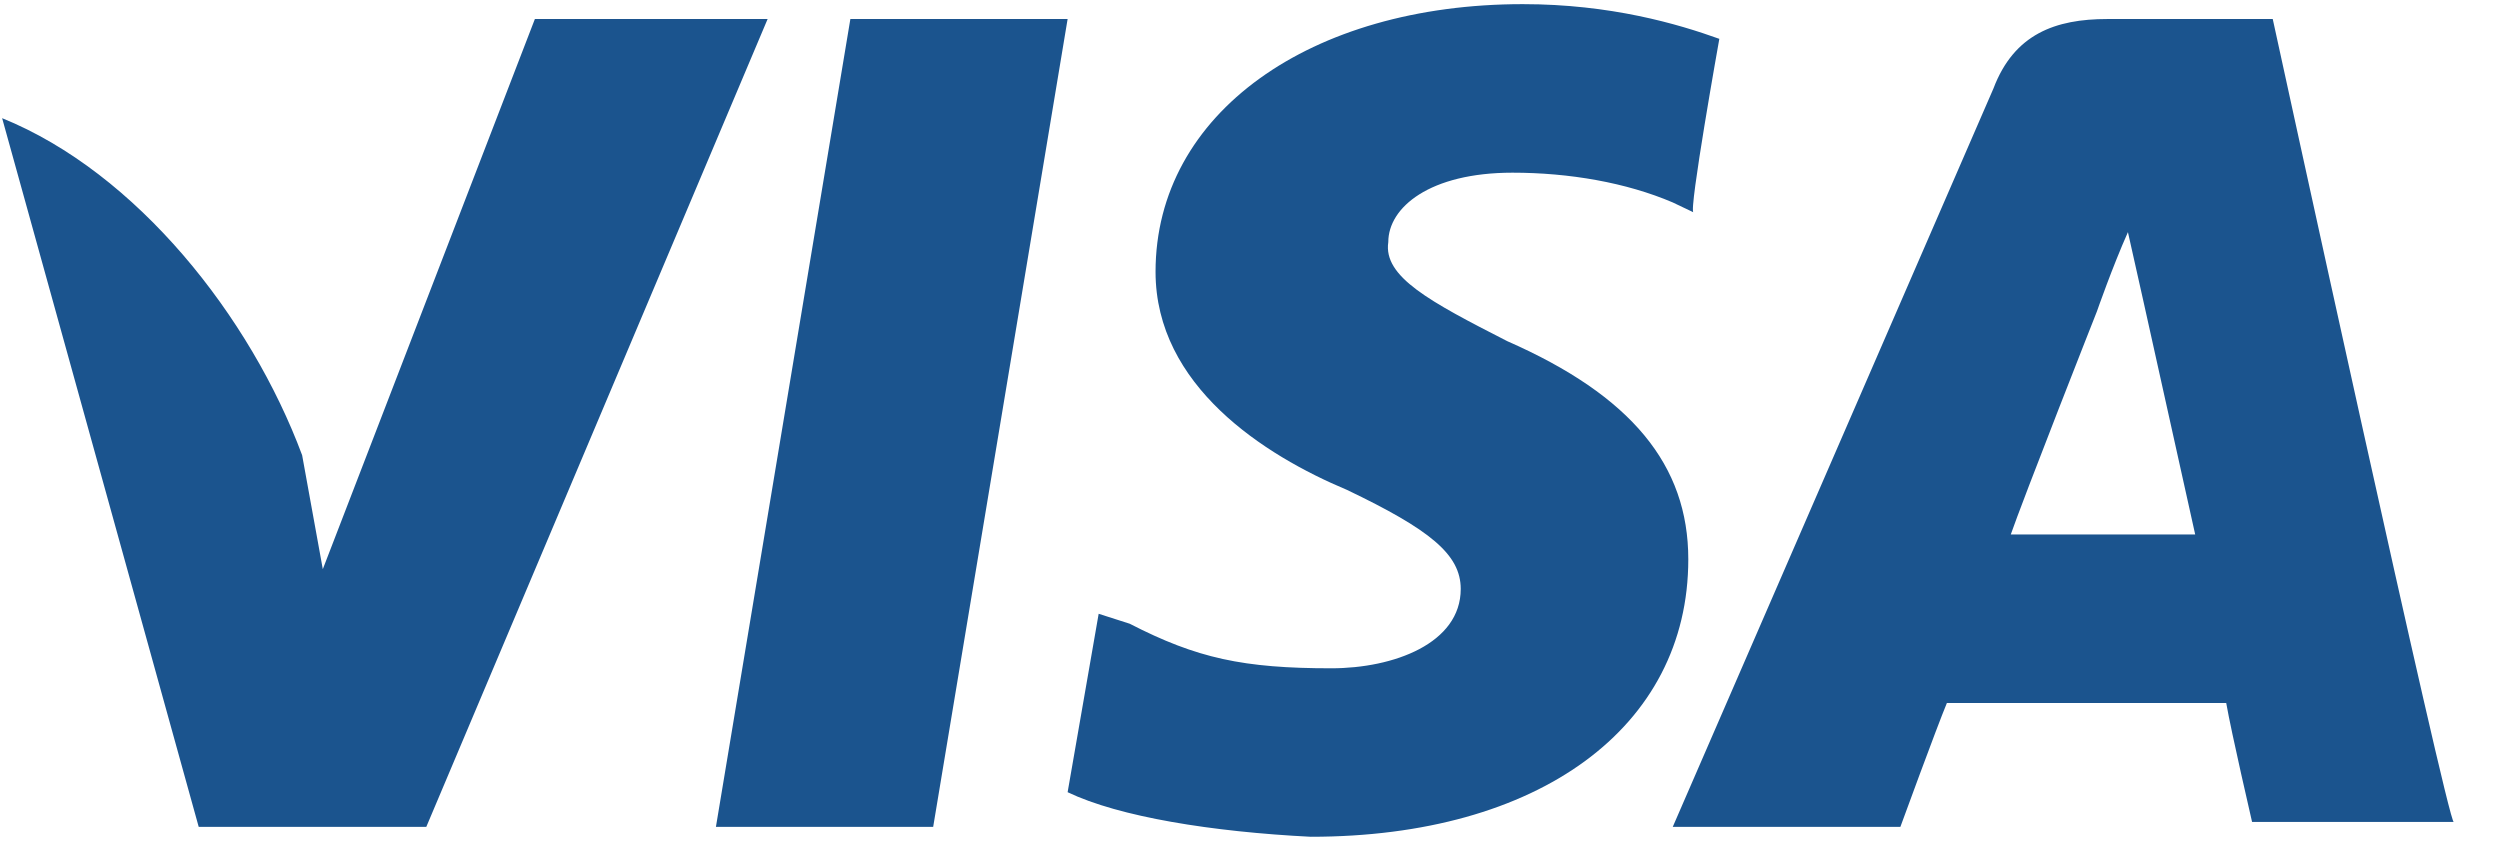 <svg width="41" height="14" viewBox="0 0 41 14" fill="none" xmlns="http://www.w3.org/2000/svg">
<path d="M8.772 0.312L5.294 9.334L4.955 7.465C4.107 5.189 2.241 2.832 0.035 1.938L3.259 13.561H6.991L12.589 0.312H8.772ZM11.741 13.561L13.946 0.312H17.509L15.304 13.561H11.741ZM32.947 8.847C33.202 8.115 34.389 5.108 34.389 5.108C34.389 5.108 34.644 4.376 34.898 3.807L35.153 4.945L36.001 8.765H32.947V8.847ZM37.273 0.312H34.559C33.711 0.312 33.032 0.556 32.693 1.45L27.433 13.561H31.166C31.166 13.561 31.76 11.935 31.929 11.529C32.353 11.529 36.001 11.529 36.51 11.529C36.595 12.017 36.934 13.48 36.934 13.48H40.242C40.157 13.561 37.273 0.312 37.273 0.312ZM28.197 0.637C27.518 0.393 26.416 0.068 24.974 0.068C21.496 0.068 18.951 1.856 18.951 4.457C18.951 6.327 20.732 7.465 22.09 8.034C23.447 8.684 23.956 9.09 23.956 9.659C23.956 10.554 22.853 10.96 21.835 10.96C20.393 10.96 19.63 10.797 18.527 10.229L18.018 10.066L17.509 12.992C18.357 13.398 19.884 13.642 21.496 13.723C25.228 13.723 27.688 11.935 27.688 9.172C27.688 7.627 26.755 6.489 24.719 5.595C23.447 4.945 22.683 4.539 22.768 3.97C22.768 3.401 23.447 2.832 24.804 2.832C25.737 2.832 26.67 2.994 27.433 3.32L27.773 3.482C27.688 3.482 28.197 0.637 28.197 0.637Z" fill="#1B548E"/>
</svg>
